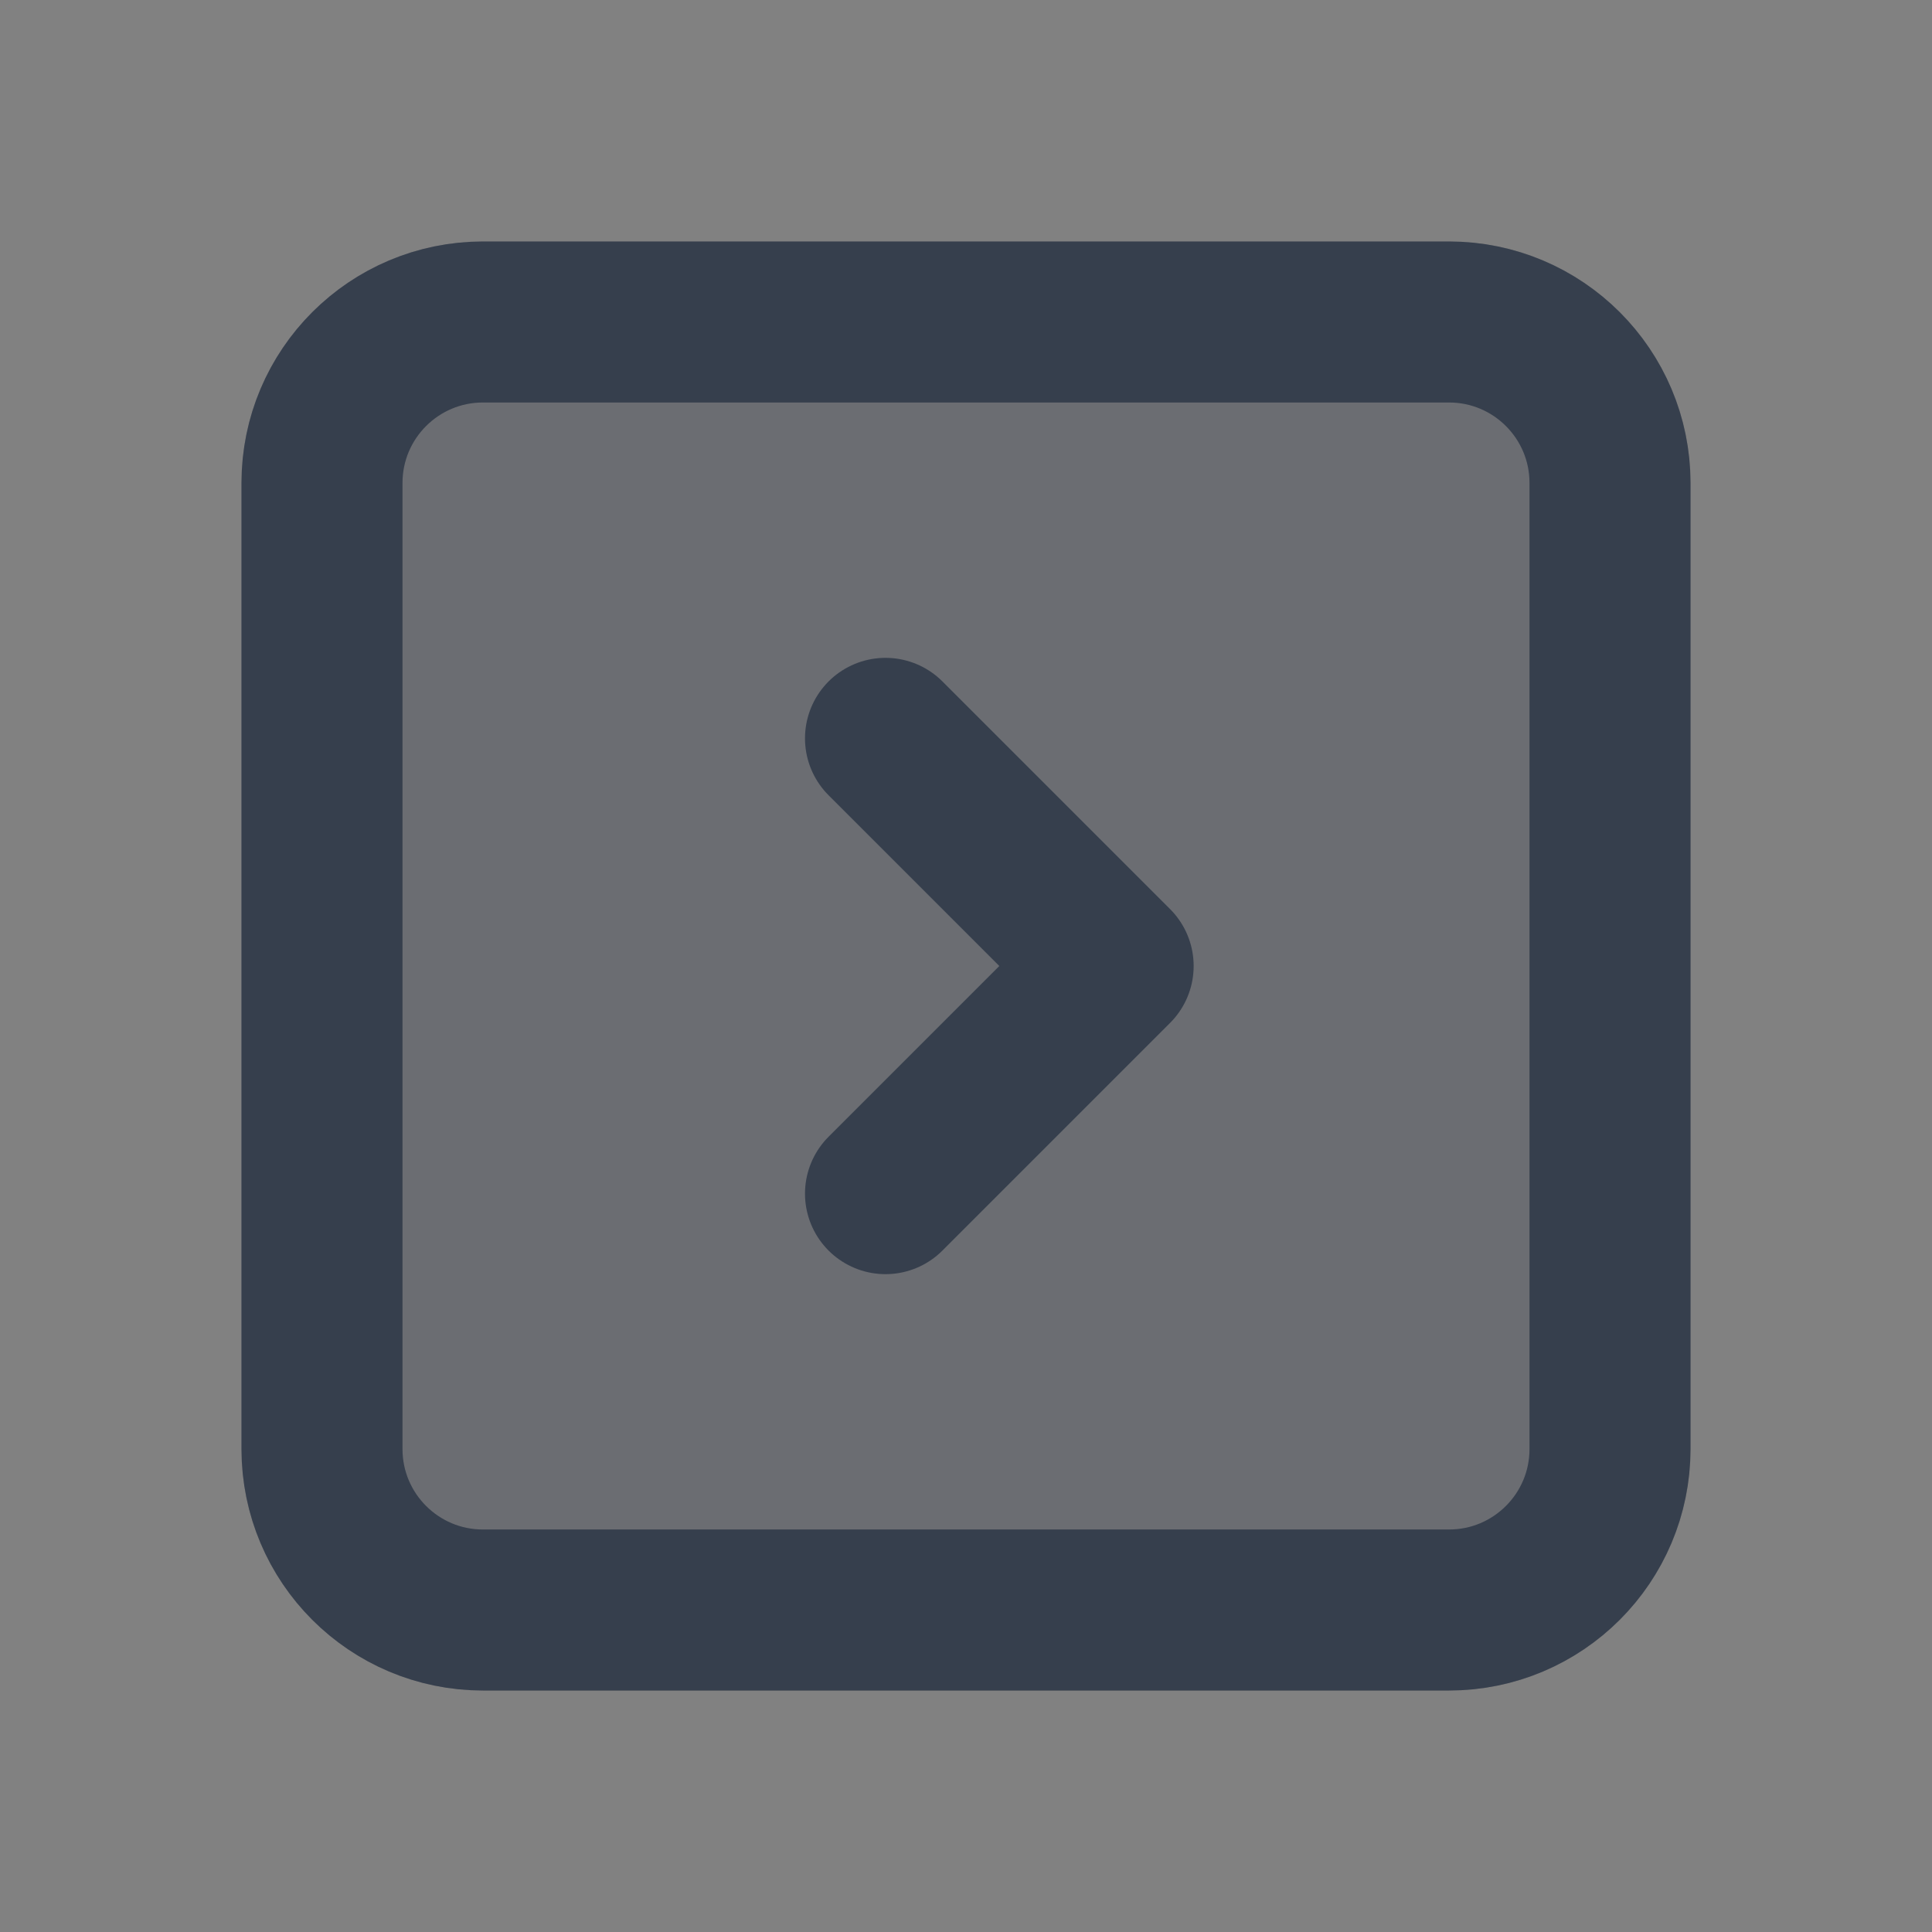 <svg width="24" height="24" viewBox="0 0 24 24" fill="none" xmlns="http://www.w3.org/2000/svg">
<rect x="0" y="0" width="24" height="24" fill="#808080" stroke="none"/>
<path d="M24 0V24H0V0H24Z" fill="white" fill-opacity="0.01"/>
<path opacity="0.3" d="M21 6C21 4.343 19.657 3 18 3H6C4.343 3 3 4.343 3 6V18C3 19.657 4.343 21 6 21H18C19.657 21 21 19.657 21 18V6Z" fill="#363F4D"/>
<path d="M11 14.828L13.828 12L11 9.172M18 4H6C4.895 4 4 4.895 4 6L4 18C4 19.105 4.895 20 6 20H18C19.105 20 20 19.105 20 18V6C20 4.895 19.105 4 18 4Z" stroke="#363F4D" stroke-width="2" stroke-linecap="round" stroke-linejoin="round"/>
</svg>
